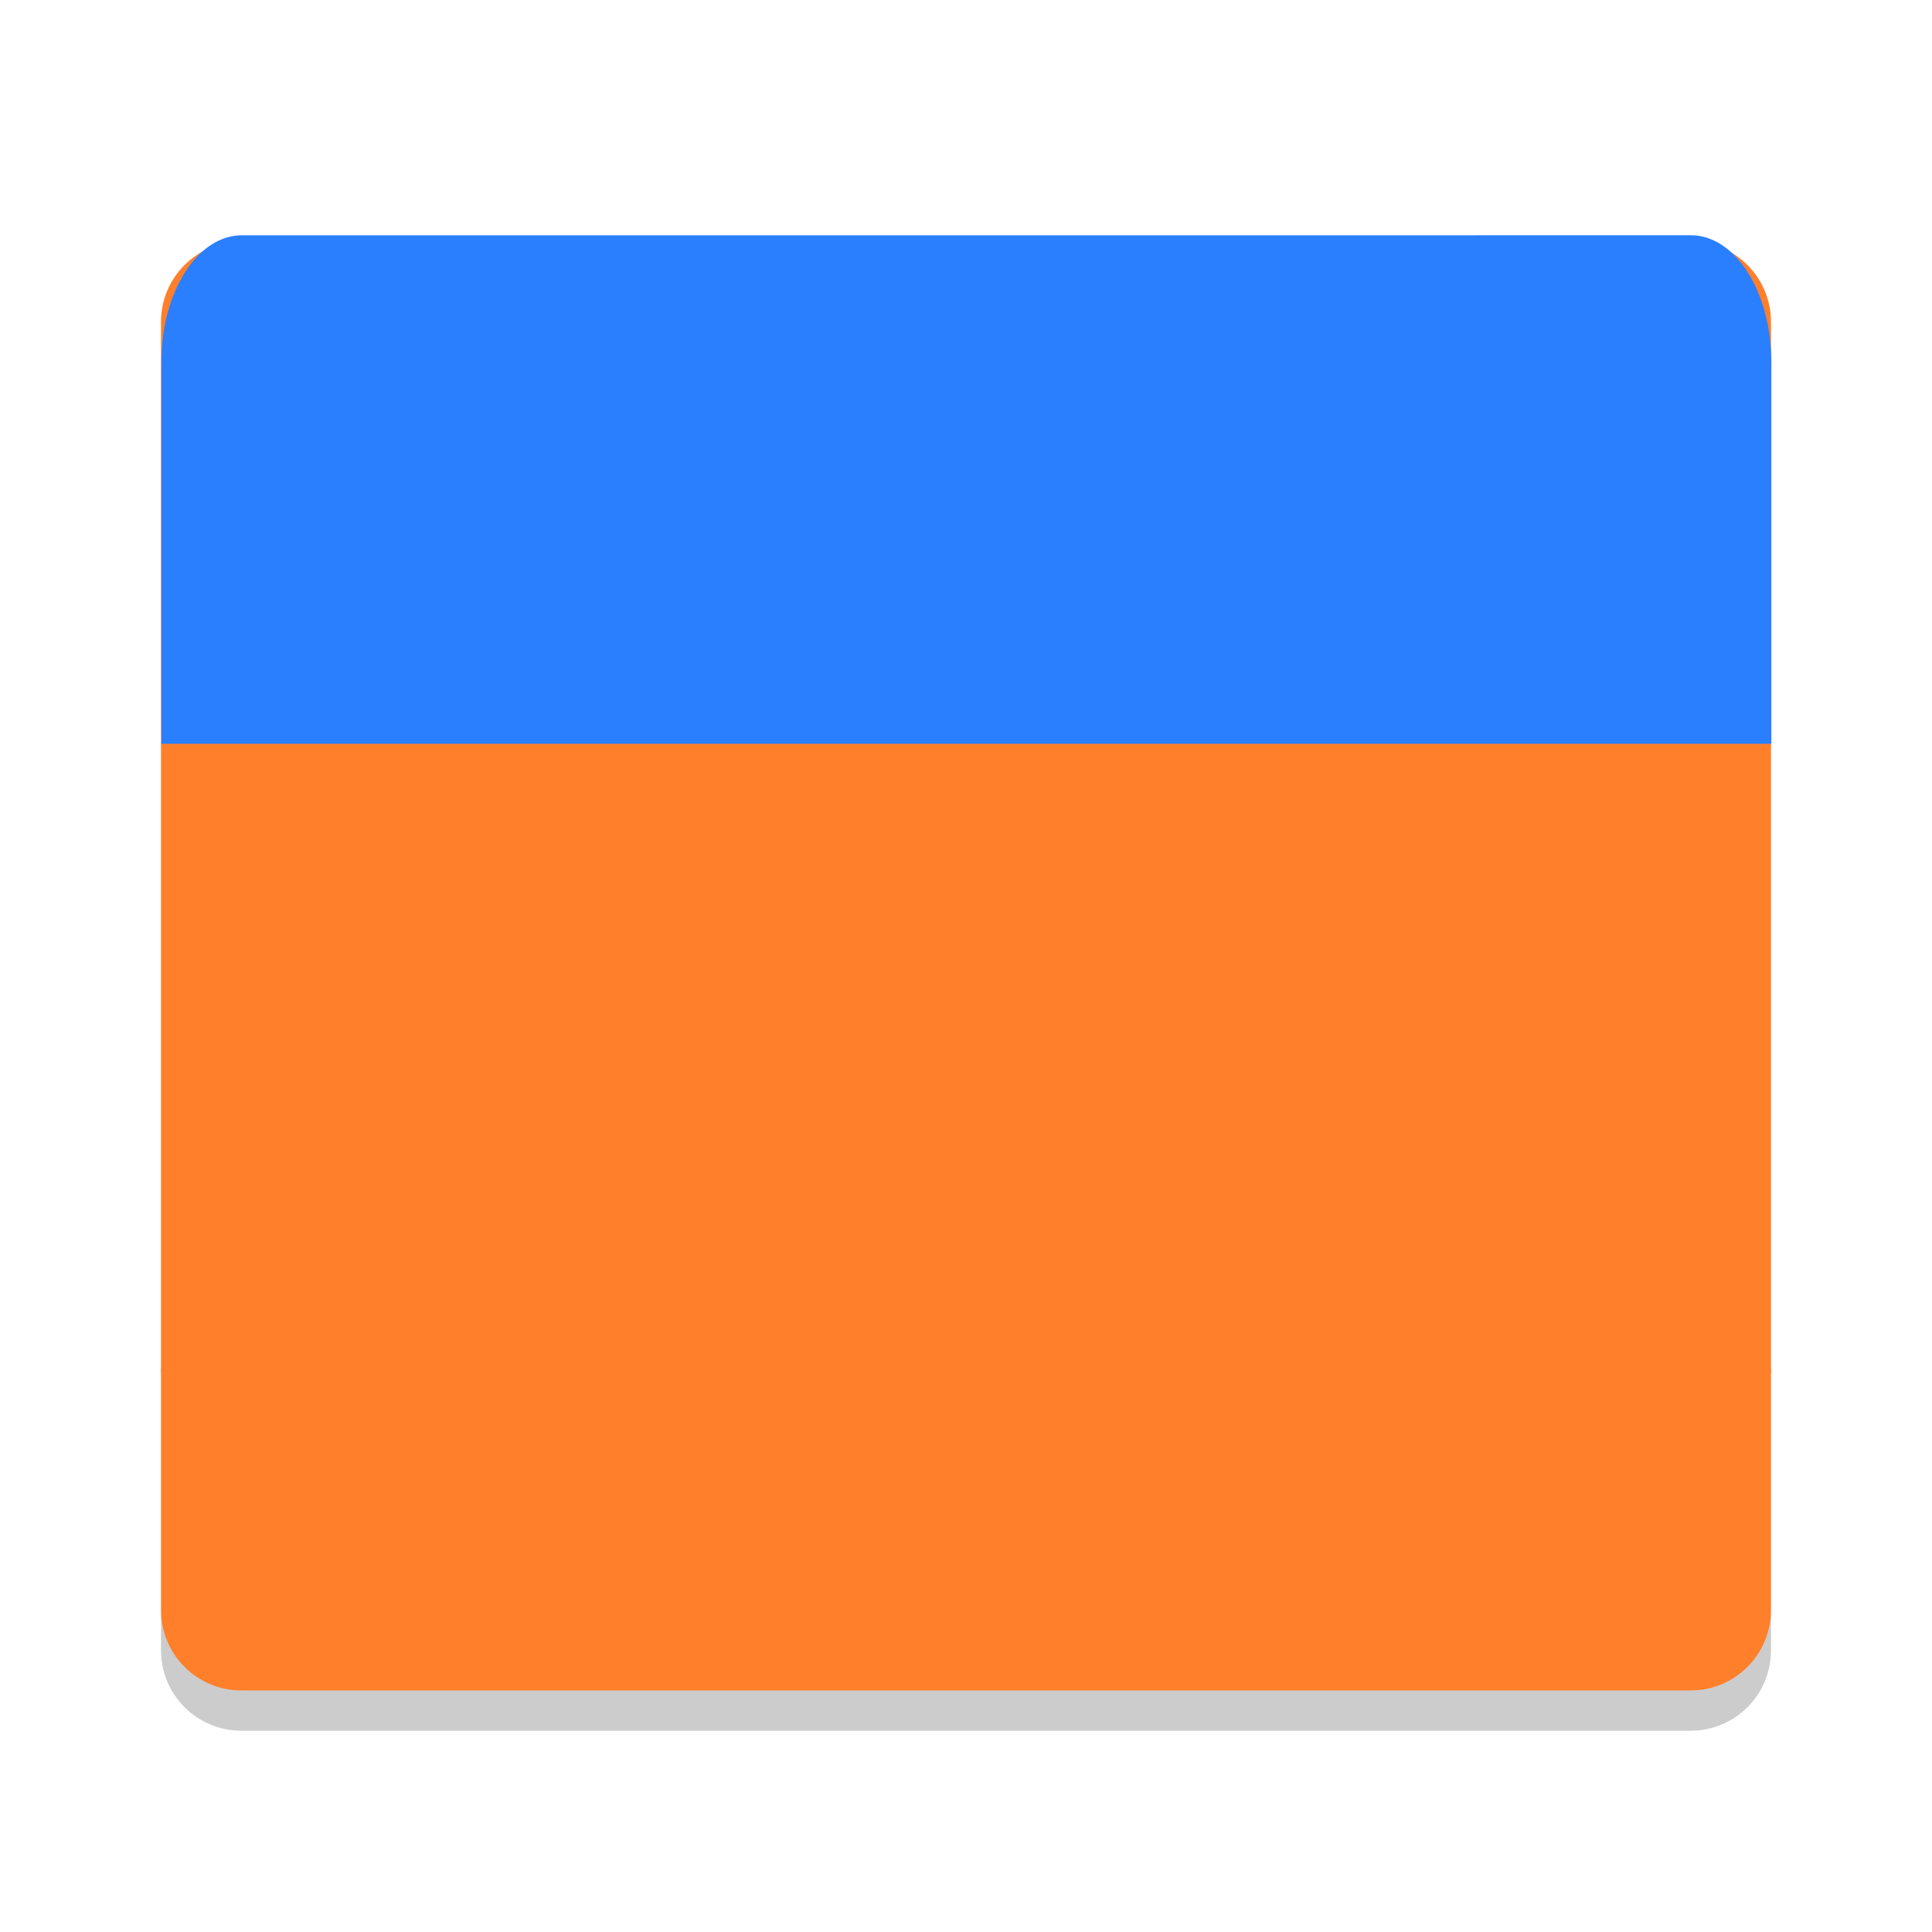 <?xml version="1.0" encoding="UTF-8" standalone="no"?>
<svg
   width="48"
   height="48"
   version="1.1"
   id="svg215"
   sodipodi:docname="xfce4-systray2.svg"
   inkscape:version="1.2.2 (b0a8486541, 2022-12-01)"
   xmlns:inkscape="http://www.inkscape.org/namespaces/inkscape"
   xmlns:sodipodi="http://sodipodi.sourceforge.net/DTD/sodipodi-0.dtd"
   xmlns="http://www.w3.org/2000/svg"
   xmlns:svg="http://www.w3.org/2000/svg">
  <defs
     id="defs219" />
  <sodipodi:namedview
     id="namedview217"
     pagecolor="#ffffff"
     bordercolor="#000000"
     borderopacity="0.25"
     inkscape:showpageshadow="2"
     inkscape:pageopacity="0.0"
     inkscape:pagecheckerboard="0"
     inkscape:deskcolor="#d1d1d1"
     showgrid="false"
     inkscape:zoom="17.625"
     inkscape:cx="18.950355"
     inkscape:cy="24.340426"
     inkscape:window-width="1894"
     inkscape:window-height="1052"
     inkscape:window-x="0"
     inkscape:window-y="26"
     inkscape:window-maximized="1"
     inkscape:current-layer="svg215" />
  <path
     style="fill:#ff7f2a"
     d="M 6,6 C 4.892,6 4,6.892 4,8 l 0,26.1 40,0 L 44,8 C 44,6.892 43.108,6 42,6 Z"
     id="path195" />
  <path
     fill="#253951"
     d="m 42.009,5.845 c 1.108,0 2,1.409 2,3.158 V 18.479 H 4.009 V 9.004 c 0,-1.75 0.892,-3.158 2,-3.158 z"
     id="path197-3"
     style="fill:#2a7fff;stroke-width:1.257" />
  <path
     fill="#253951"
     d="m6 42c-1.108 0-2-0.892-2-2v-6h40v6c0 1.108-0.892 2-2 2z"
     id="path197"
     style="fill:#ff7f2a" />
  <path
     opacity=".2"
     d="m4 40v1c0 1.108 0.892 2 2 2h36c1.108 0 2-0.892 2-2v-1c0 1.108-0.892 2-2 2h-36c-1.108 0-2-0.892-2-2z"
     id="path213" />
</svg>
